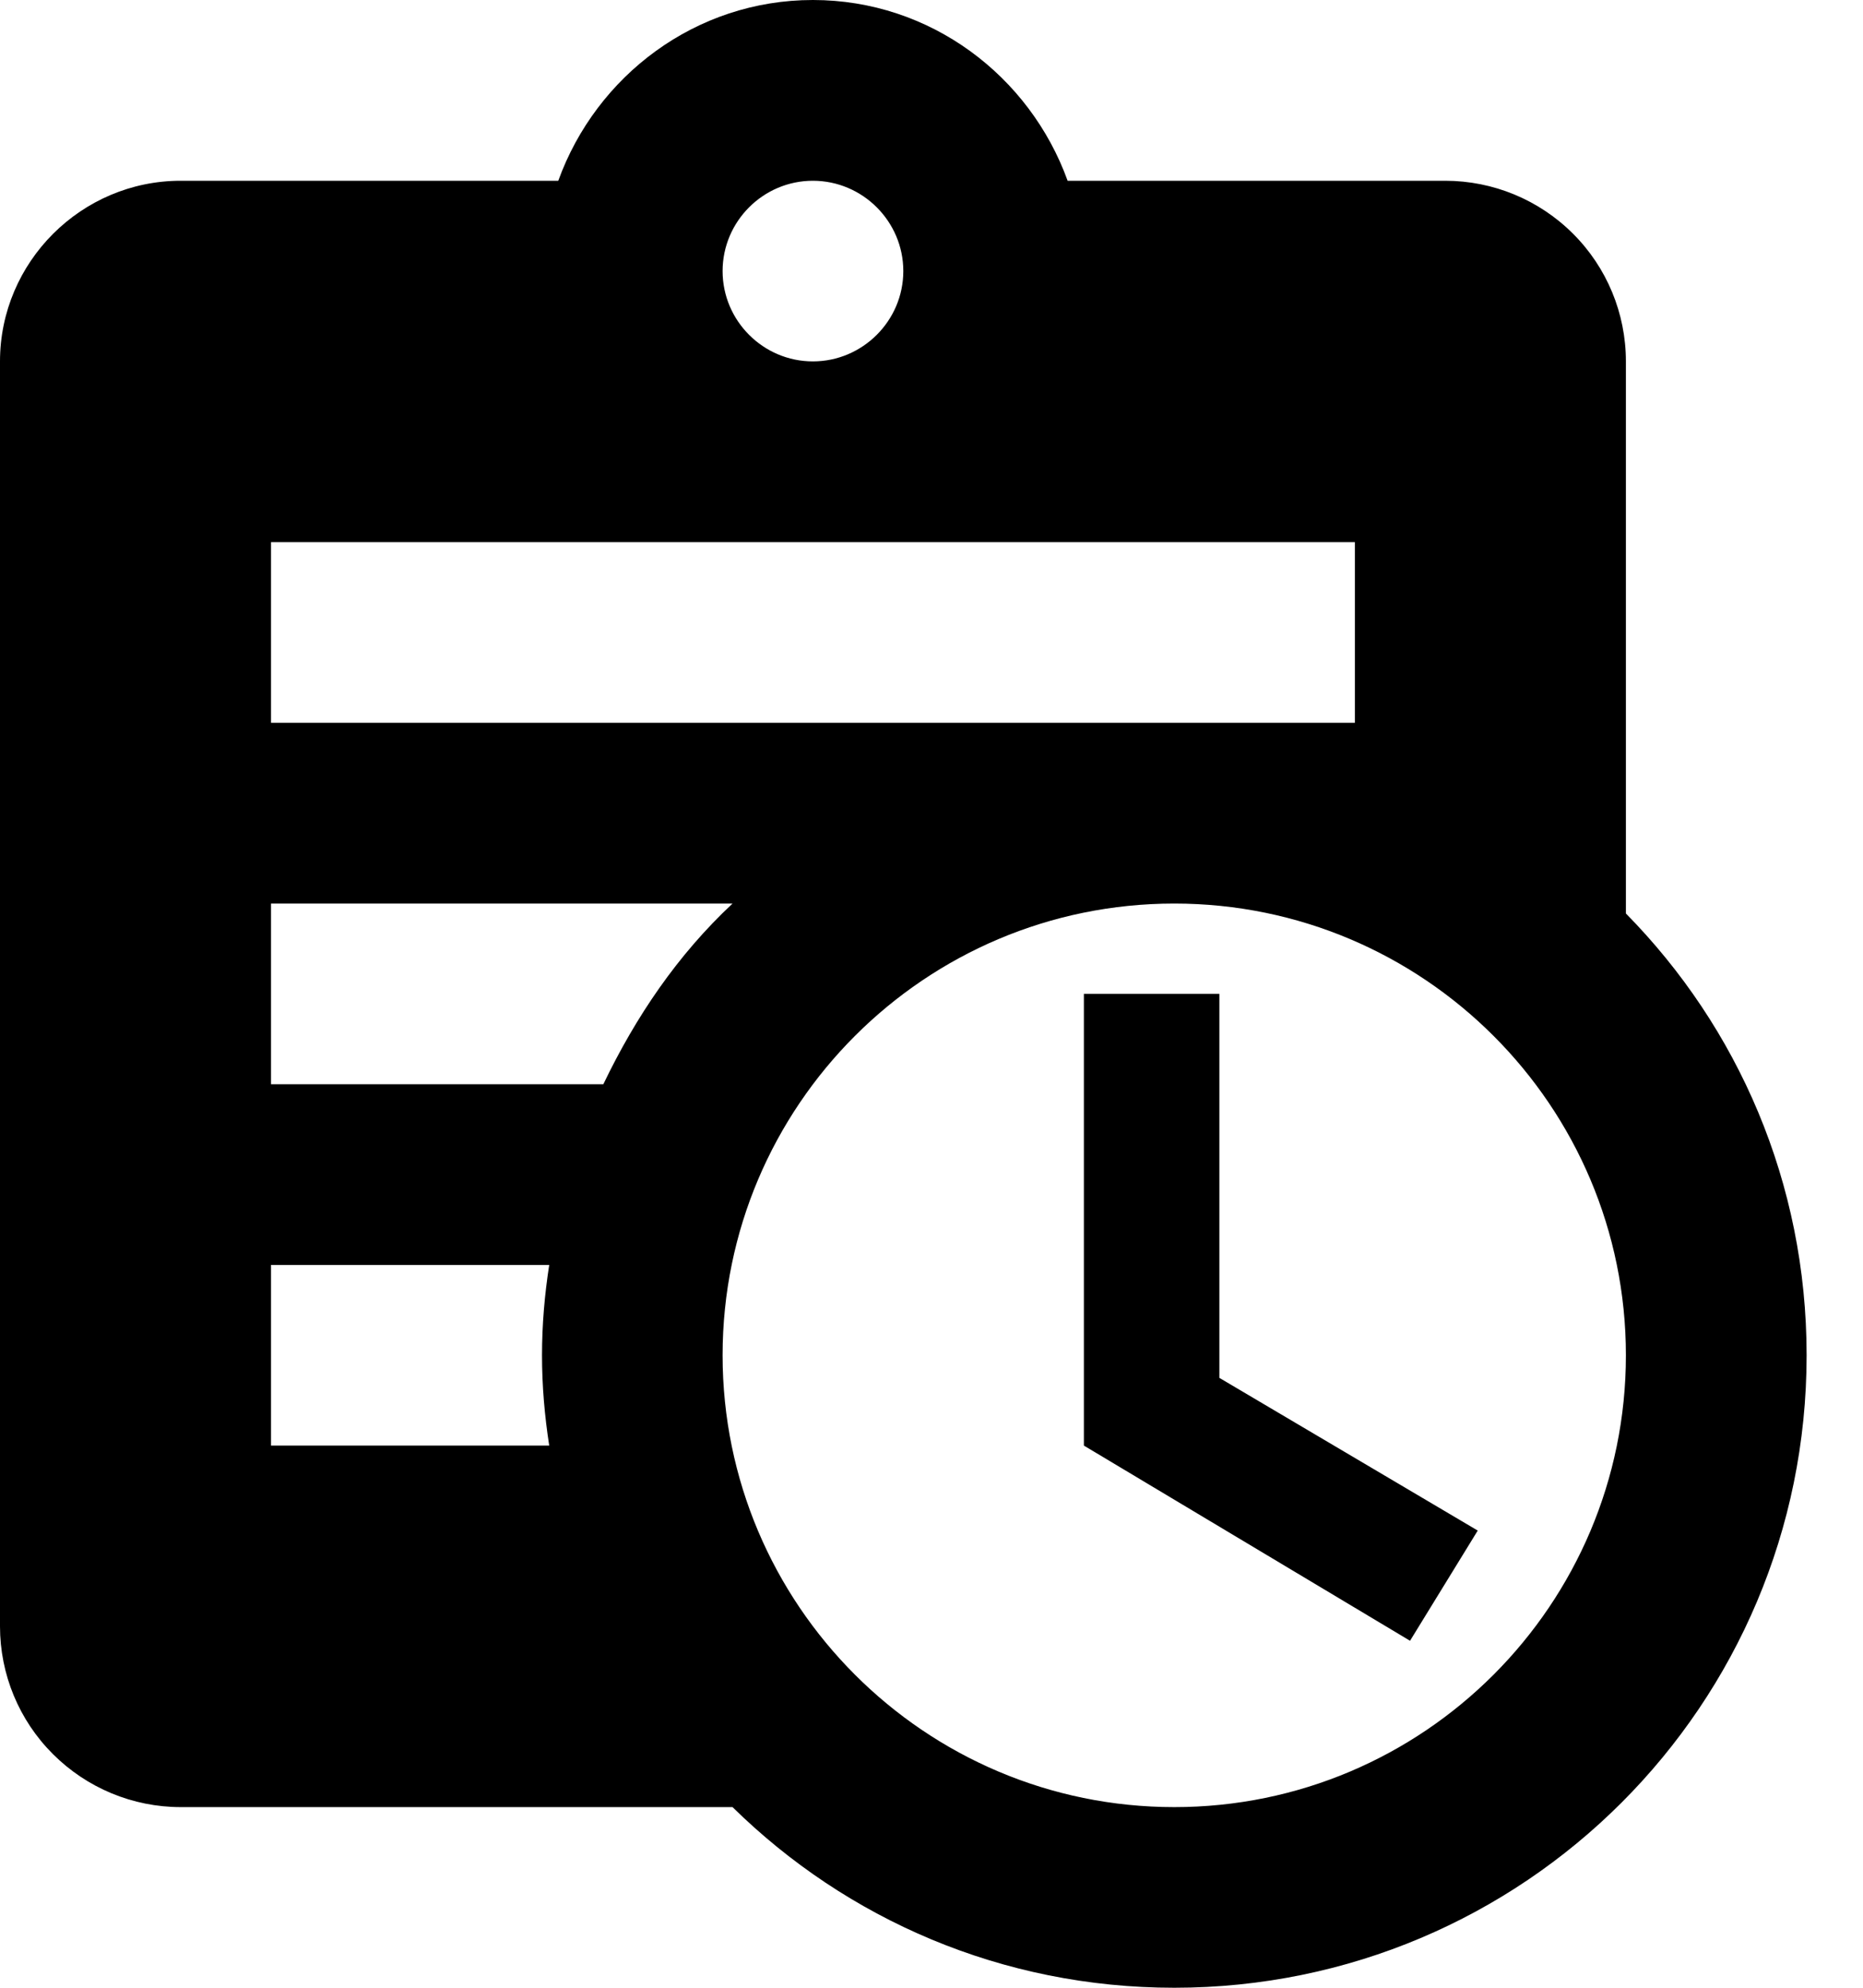 <svg width="15" height="16" viewBox="0 0 15 16" fill="none" xmlns="http://www.w3.org/2000/svg">
  <path
    d="M13.091 7.353V2.909C13.091 2.523 12.938 2.153 12.665 1.881C12.392 1.608 12.022 1.455 11.636 1.455H8.596C8.291 0.611 7.491 0 6.545 0C5.6 0 4.8 0.611 4.495 1.455H1.455C0.655 1.455 0 2.109 0 2.909V13.091C0 13.477 0.153 13.847 0.426 14.119C0.699 14.392 1.069 14.546 1.455 14.546H5.898C6.815 15.447 8.065 16 9.455 16C12.269 16 14.546 13.724 14.546 10.909C14.546 9.52 13.993 8.269 13.091 7.353ZM6.545 1.455C6.945 1.455 7.273 1.782 7.273 2.182C7.273 2.582 6.945 2.909 6.545 2.909C6.145 2.909 5.818 2.582 5.818 2.182C5.818 1.782 6.145 1.455 6.545 1.455ZM2.182 4.364H10.909V5.818H2.182V4.364ZM4.422 11.636H2.182V10.182H4.422C4.385 10.422 4.364 10.662 4.364 10.909C4.364 11.156 4.385 11.396 4.422 11.636ZM2.182 8.727V7.273H5.898C5.455 7.687 5.12 8.182 4.858 8.727H2.182ZM9.455 14.546C7.447 14.546 5.818 12.916 5.818 10.909C5.818 8.902 7.447 7.273 9.455 7.273C11.462 7.273 13.091 8.902 13.091 10.909C13.091 12.916 11.462 14.546 9.455 14.546ZM9.818 11.091L11.898 12.32L11.353 13.207L8.727 11.636V8H9.818V11.091Z"
    fill="black" />
</svg>
